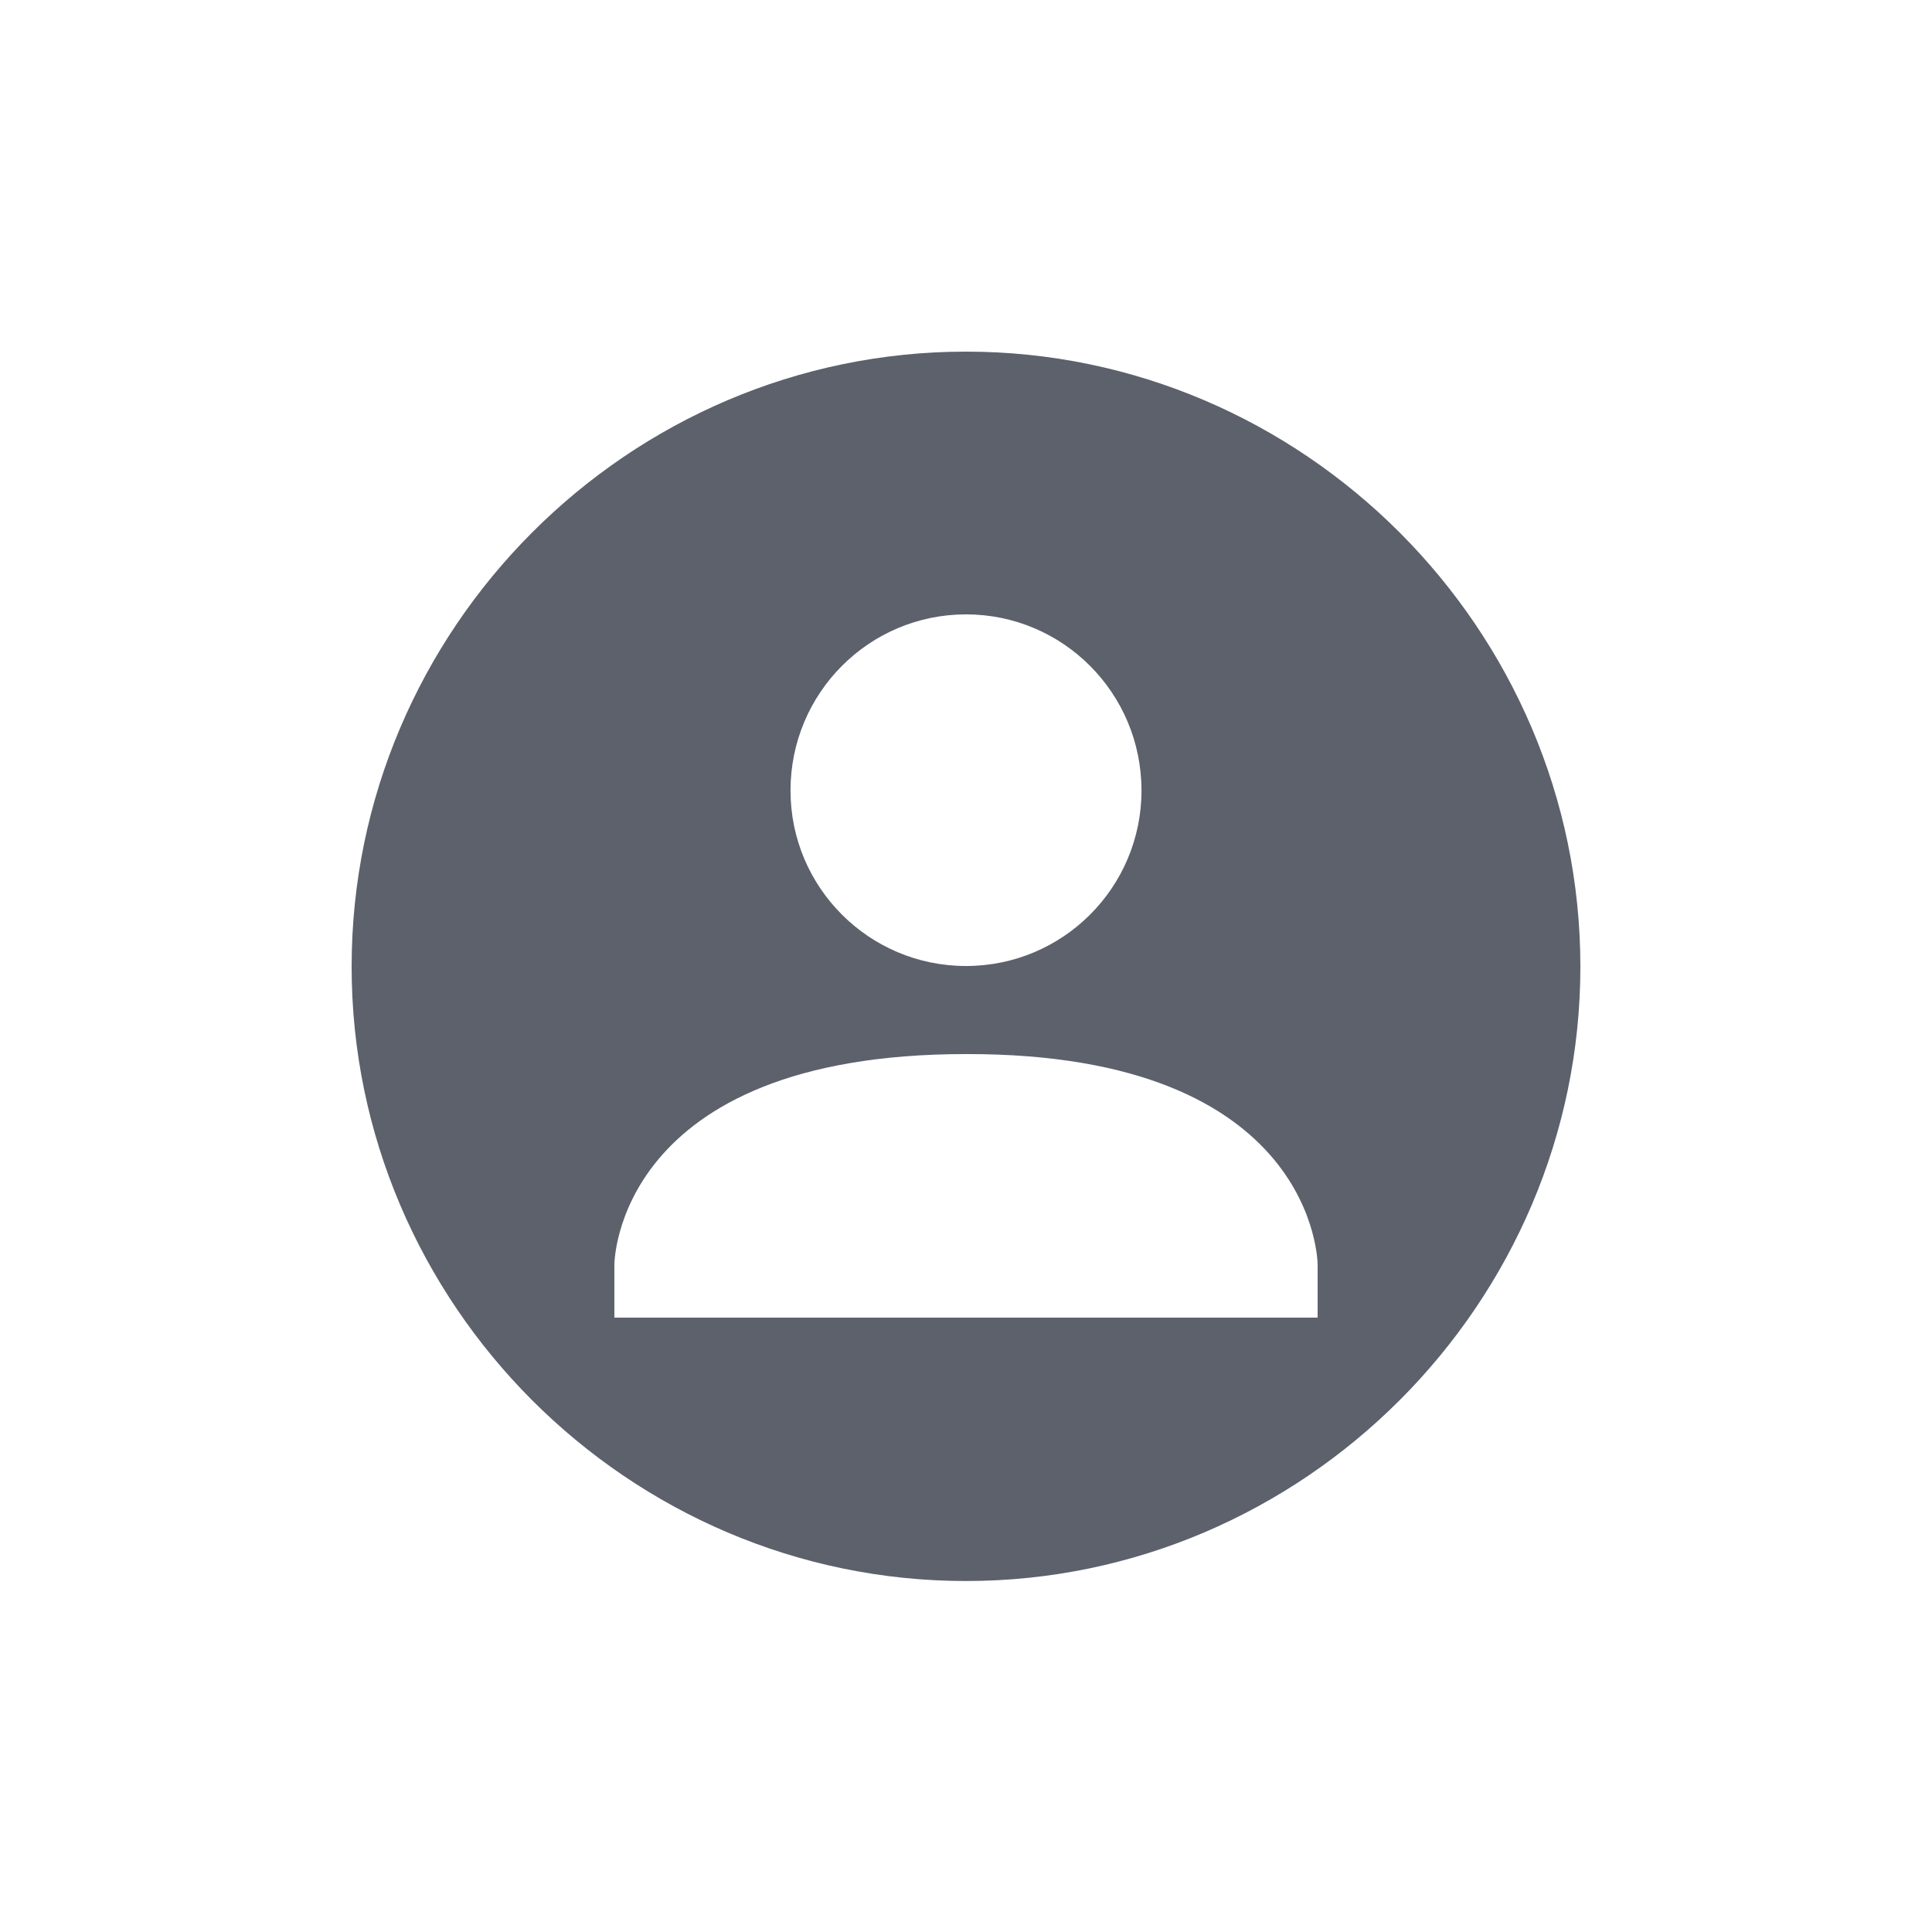 <?xml version="1.0" encoding="UTF-8"?>
<svg xmlns="http://www.w3.org/2000/svg" xmlns:xlink="http://www.w3.org/1999/xlink" width="12pt" height="12pt" viewBox="0 0 12 12" version="1.1">
<g id="surface1">
<path style=" stroke:none;fill-rule:nonzero;fill:rgb(36.078%,38.039%,42.353%);fill-opacity:1;" d="M 6 2.184 C 3.902 2.184 2.184 3.906 2.184 6.004 C 2.184 8.098 3.902 9.82 6 9.82 C 8.094 9.82 9.816 8.098 9.816 6.004 C 9.816 3.906 8.094 2.184 6 2.184 Z M 6 3.816 C 6.602 3.816 7.09 4.305 7.09 4.91 C 7.09 5.512 6.602 6 6 6 C 5.398 6 4.91 5.512 4.91 4.91 C 4.91 4.305 5.398 3.816 6 3.816 Z M 6 6.547 C 8.184 6.543 8.184 7.855 8.184 7.855 L 8.184 8.184 L 3.816 8.184 L 3.816 7.855 C 3.816 7.855 3.816 6.547 6 6.547 Z M 6 6.547 "/>
</g>
</svg>
